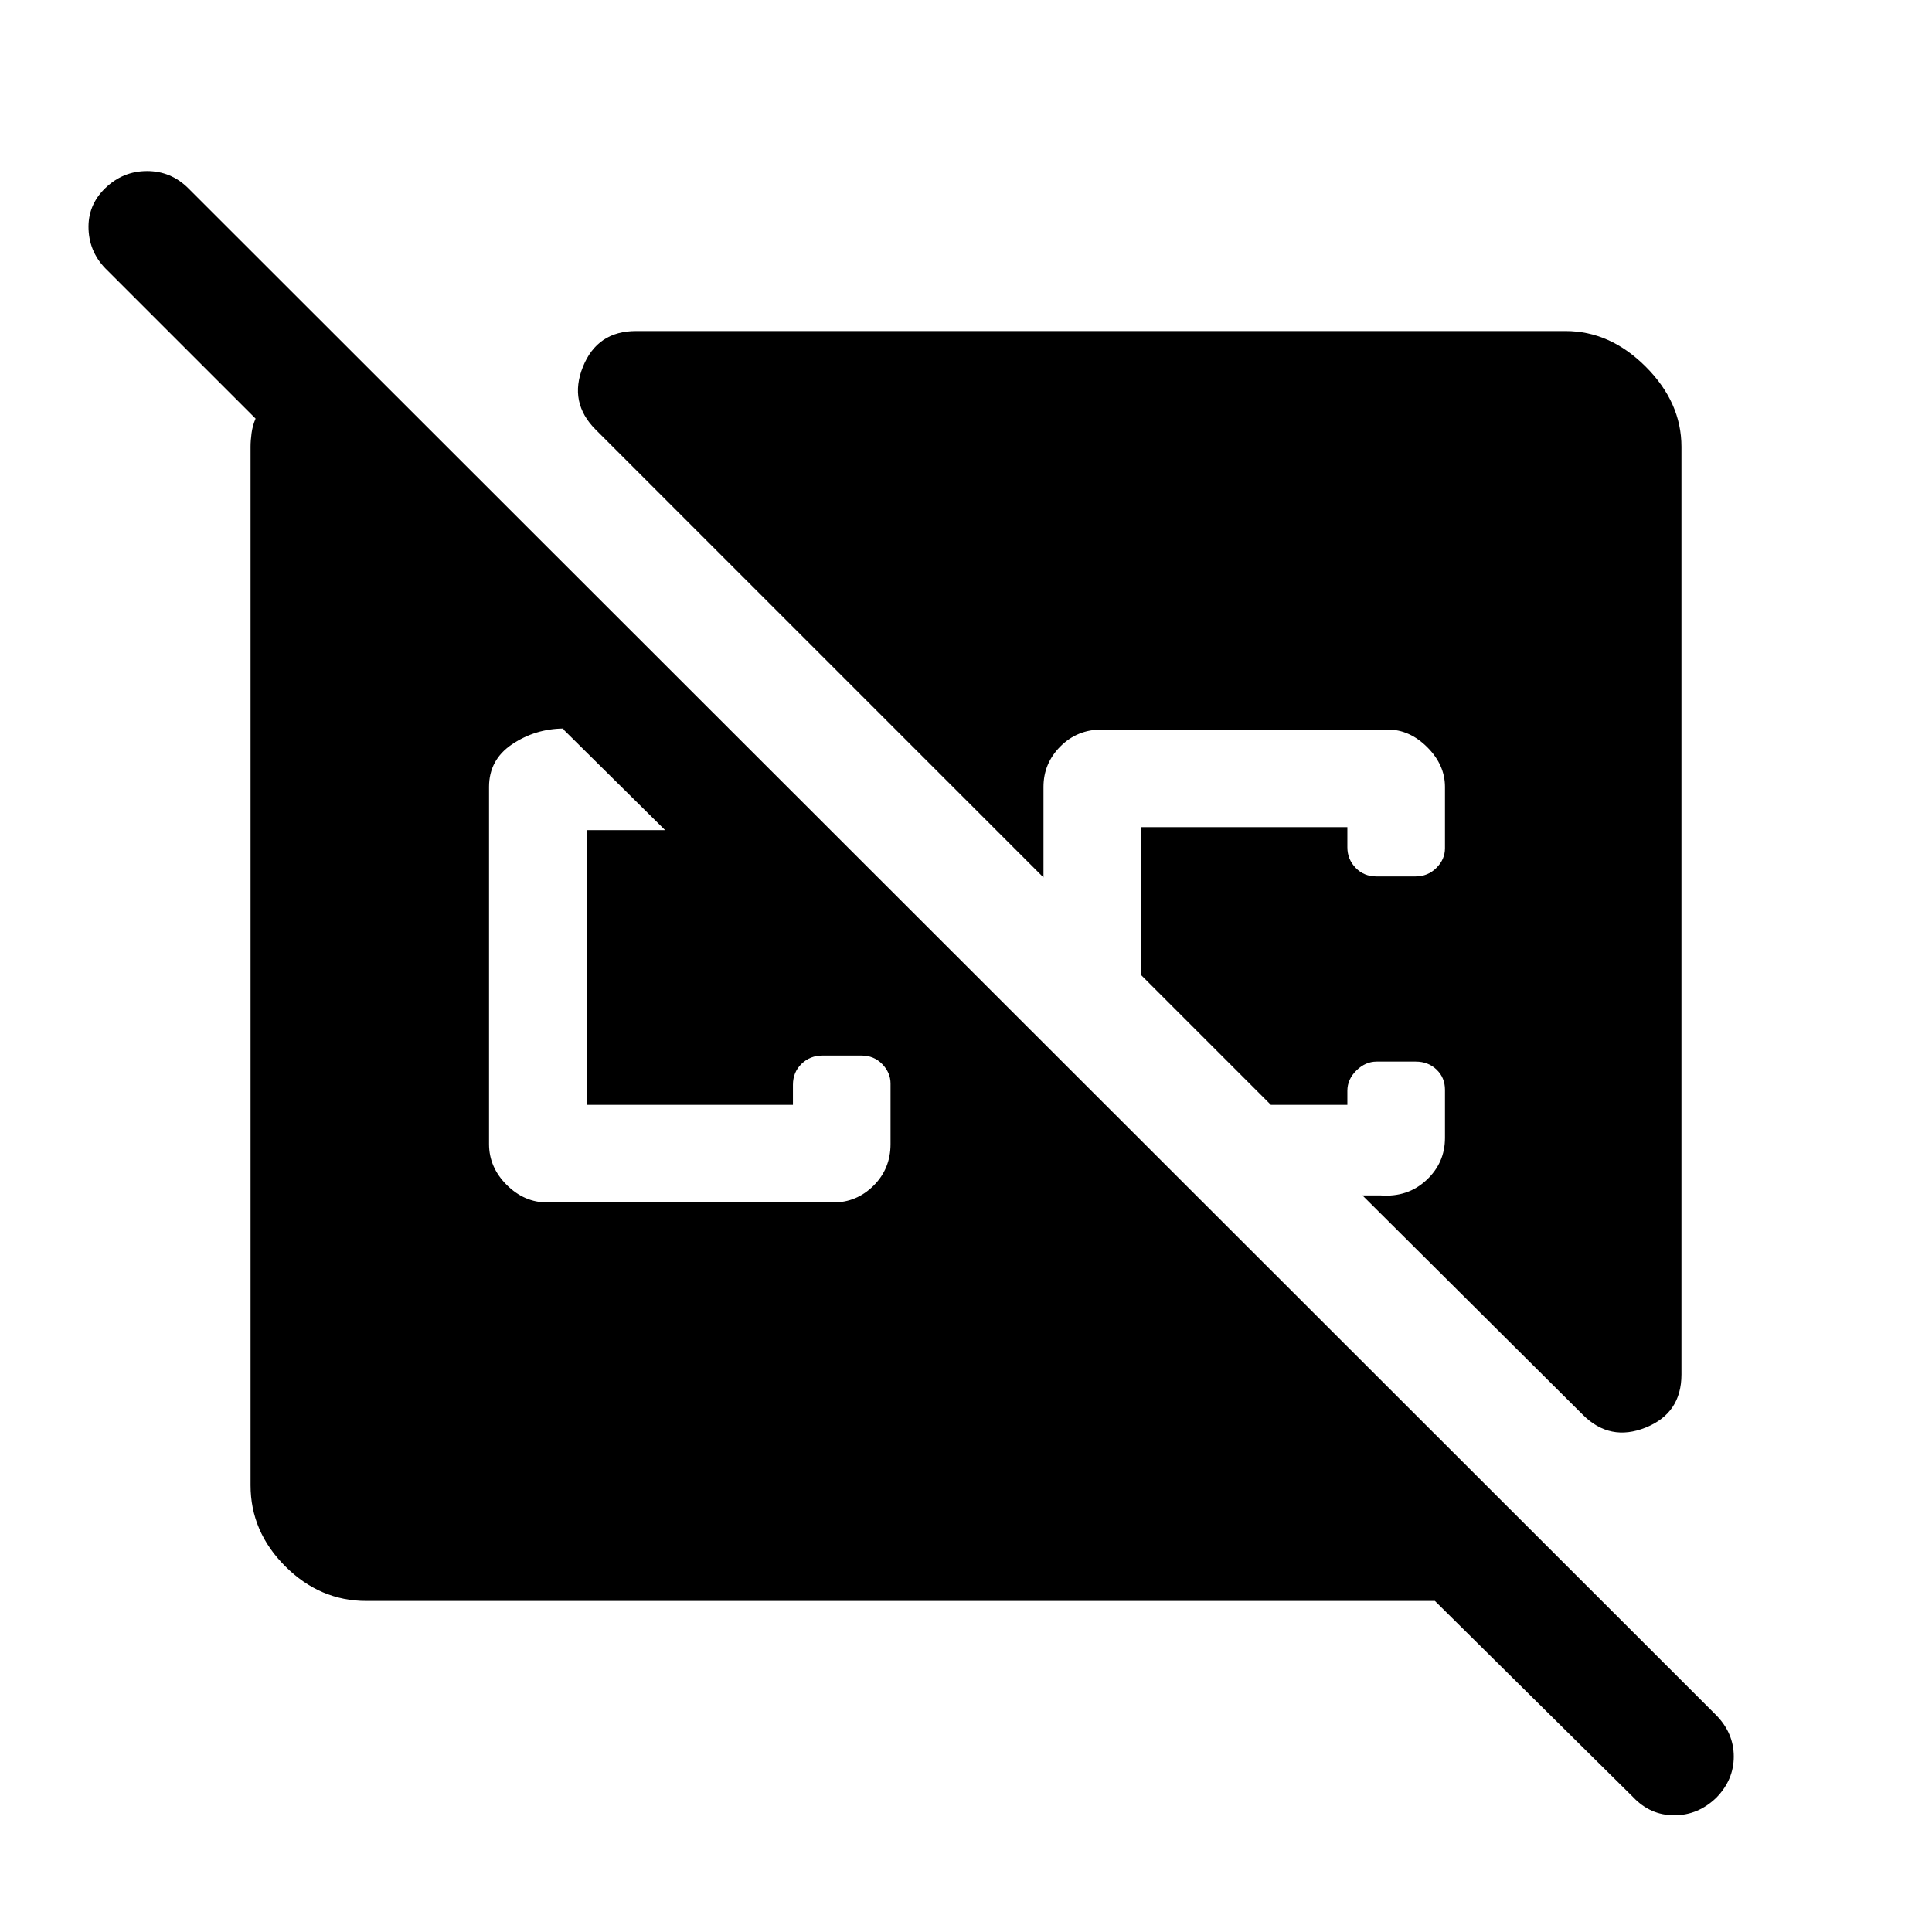 <svg xmlns="http://www.w3.org/2000/svg" height="48" viewBox="0 -960 960 960" width="48"><path d="M811.5-67 713-164.5H182q-23.03 0-40.27-17.23Q124.5-198.97 124.5-222v-515.98q0-3.02.5-6.77.5-3.75 2-7.25l-73.5-73.5q-9-8.5-9.5-20.5t8.3-20.5q8.81-8.5 20.75-8.5 11.95 0 20.55 8.59L853-107.5q8.5 8.85 8.5 20.32t-8.55 20.33Q843.86-58 831.93-58t-20.43-9ZM272-362.5h142q11.67 0 20.09-8.38 8.41-8.37 8.41-20.62v-30.12q0-5.38-4.12-9.63-4.13-4.25-10.3-4.25h-19.41q-6.17 0-10.42 4.15T394-421v10H291.5v-136.5h39l-50.5-50v-.5q-14.03.12-25.52 7.81Q243-582.5 243-569v177.5q0 11.5 8.75 20.25T272-362.5ZM835.5-738v461q0 19.19-17.75 26.34Q800-243.5 786.5-257L677-366h9q13.5 1 22.75-7.58 9.25-8.57 9.25-21.01v-23.91q0-6-4.15-10t-10.35-4H684q-5.5 0-10 4.4t-4.5 10.1v7h-38L567-475.5V-549h102.5v10q0 6 4.13 10.25 4.12 4.25 10.29 4.25h19.41q6.17 0 10.42-4.25t4.25-9.75V-569q0-10.92-8.79-19.71-8.79-8.79-19.71-8.79h-142q-12.25 0-20.62 8.41-8.38 8.42-8.38 20.09v45L296-746.5q-13.5-13.5-6.34-31.25 7.15-17.75 26.34-17.75h462q22.03 0 39.77 17.73Q835.5-760.03 835.5-738Z"/></svg>